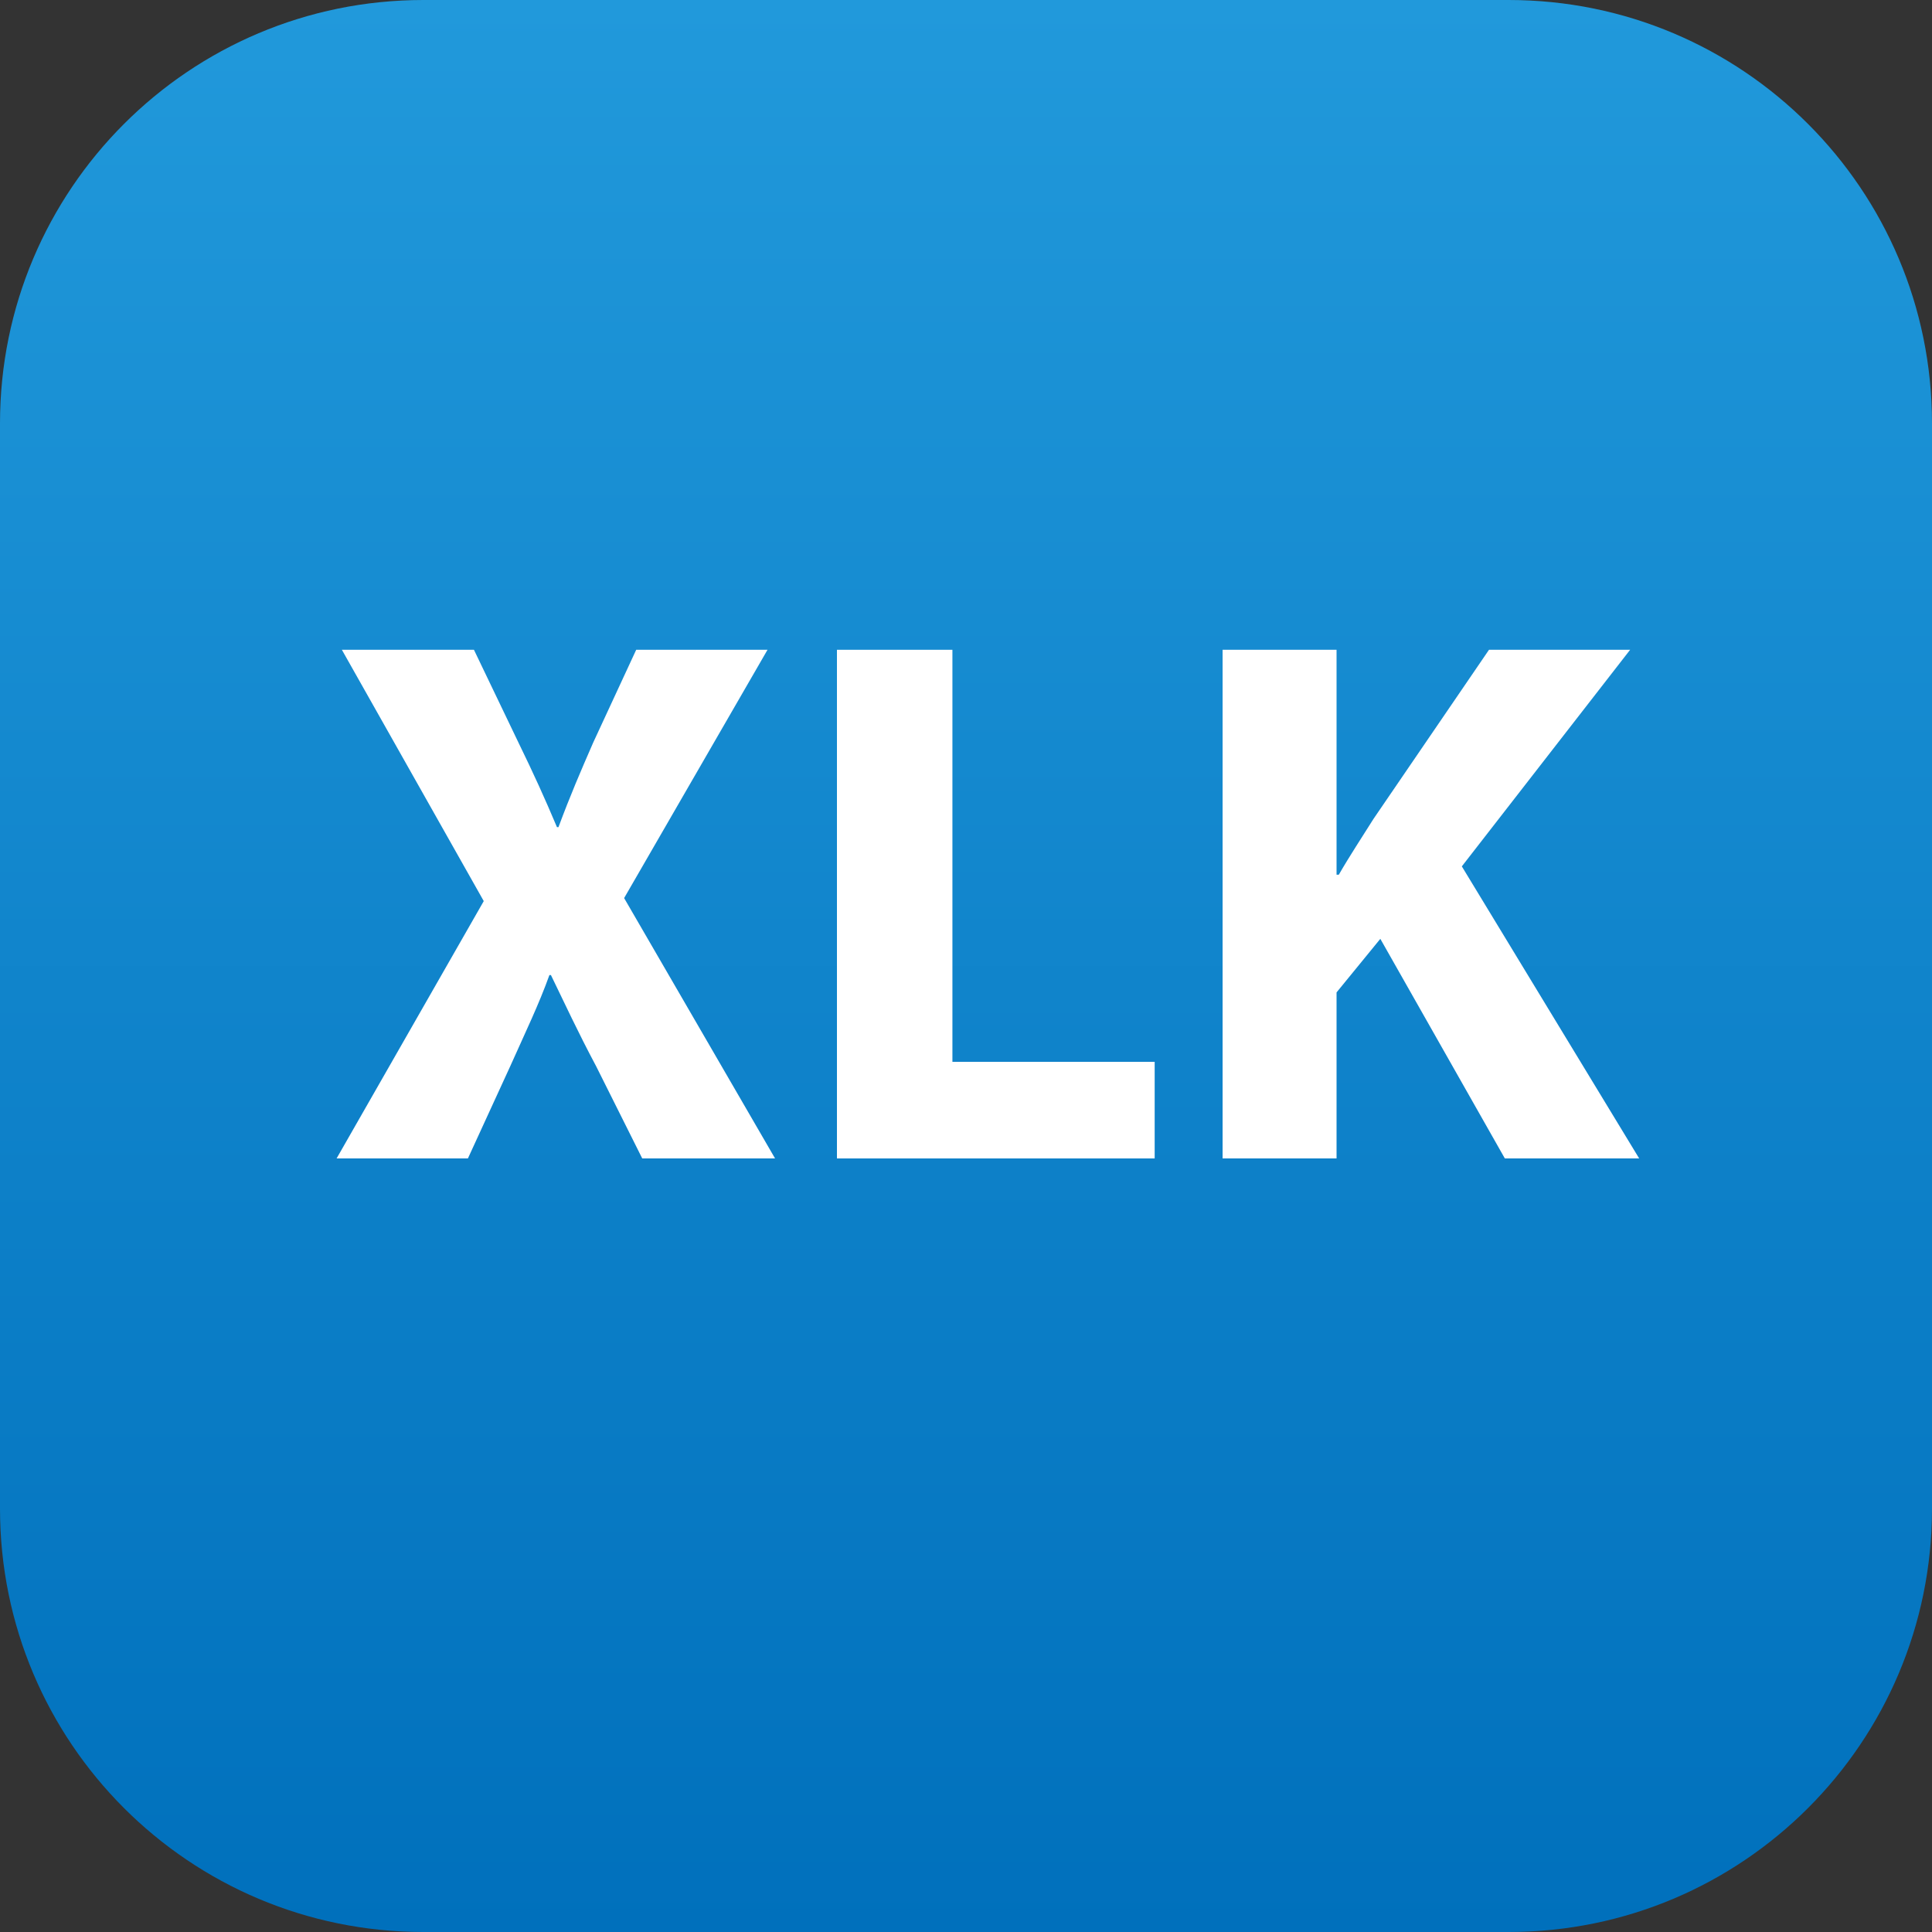 <?xml version="1.0" encoding="utf-8"?>
<!-- Generator: Adobe Illustrator 21.0.0, SVG Export Plug-In . SVG Version: 6.00 Build 0)  -->
<svg version="1.1" id="Layer_1" xmlns="http://www.w3.org/2000/svg" xmlns:xlink="http://www.w3.org/1999/xlink" x="0px" y="0px"
	 viewBox="0 0 512 512" style="enable-background:new 0 0 512 512;" xml:space="preserve">
<rect x="0" y="0" width="512" height="512" fill="#333333" stroke="none"/>
<style type="text/css">
	.st0{display:none;fill:#FFFFFF;}
	.st1{fill:url(#SVGID_1_);}
	.st2{fill:#FFFFFF;}
</style>
<path class="st0" d="M399.8,0H112.2C50.2,0,0,50.2,0,112.2v287.6C0,461.8,50.2,512,112.2,512h287.6c62,0,112.2-50.2,112.2-112.2
	V112.2C512,50.2,461.8,0,399.8,0z"/>
<linearGradient id="SVGID_1_" gradientUnits="userSpaceOnUse" x1="256" y1="514" x2="256" y2="2" gradientTransform="matrix(1 0 0 -1 0 514)">
	<stop  offset="0" style="stop-color:#2199DB"/>
	<stop  offset="1" style="stop-color:#0070BC"/>
</linearGradient>
<path class="st1" d="M399.8,0H112.2C50.2,0,0,50.2,0,112.2v287.6C0,461.8,50.2,512,112.2,512h287.6c62,0,112.2-50.2,112.2-112.2
	V112.2C512,50.2,461.8,0,399.8,0z"/>
<g>
	<path class="st2" d="M170.2,307L158,282.6c-5-9.4-8.2-16.4-12-24.2h-0.4c-2.8,7.8-6.2,14.8-10.4,24.2L124,307H89.2l39-68.2
		l-37.6-66.6h35l11.8,24.6c4,8.2,7,14.8,10.2,22.4h0.4c3.2-8.6,5.8-14.6,9.2-22.4l11.4-24.6h34.8l-38,65.8l40,69H170.2z"/>
	<path class="st2" d="M221.8,172.2h30.6v109.2H306V307h-84.2V172.2z"/>
	<path class="st2" d="M324,172.2h30.2v59.6h0.6c3-5.2,6.2-10,9.2-14.8l30.6-44.8H432l-44.6,57.4l47,77.4h-35.6l-33-58.2L354.2,263
		v44H324V172.2z"/>
</g>
</svg>
